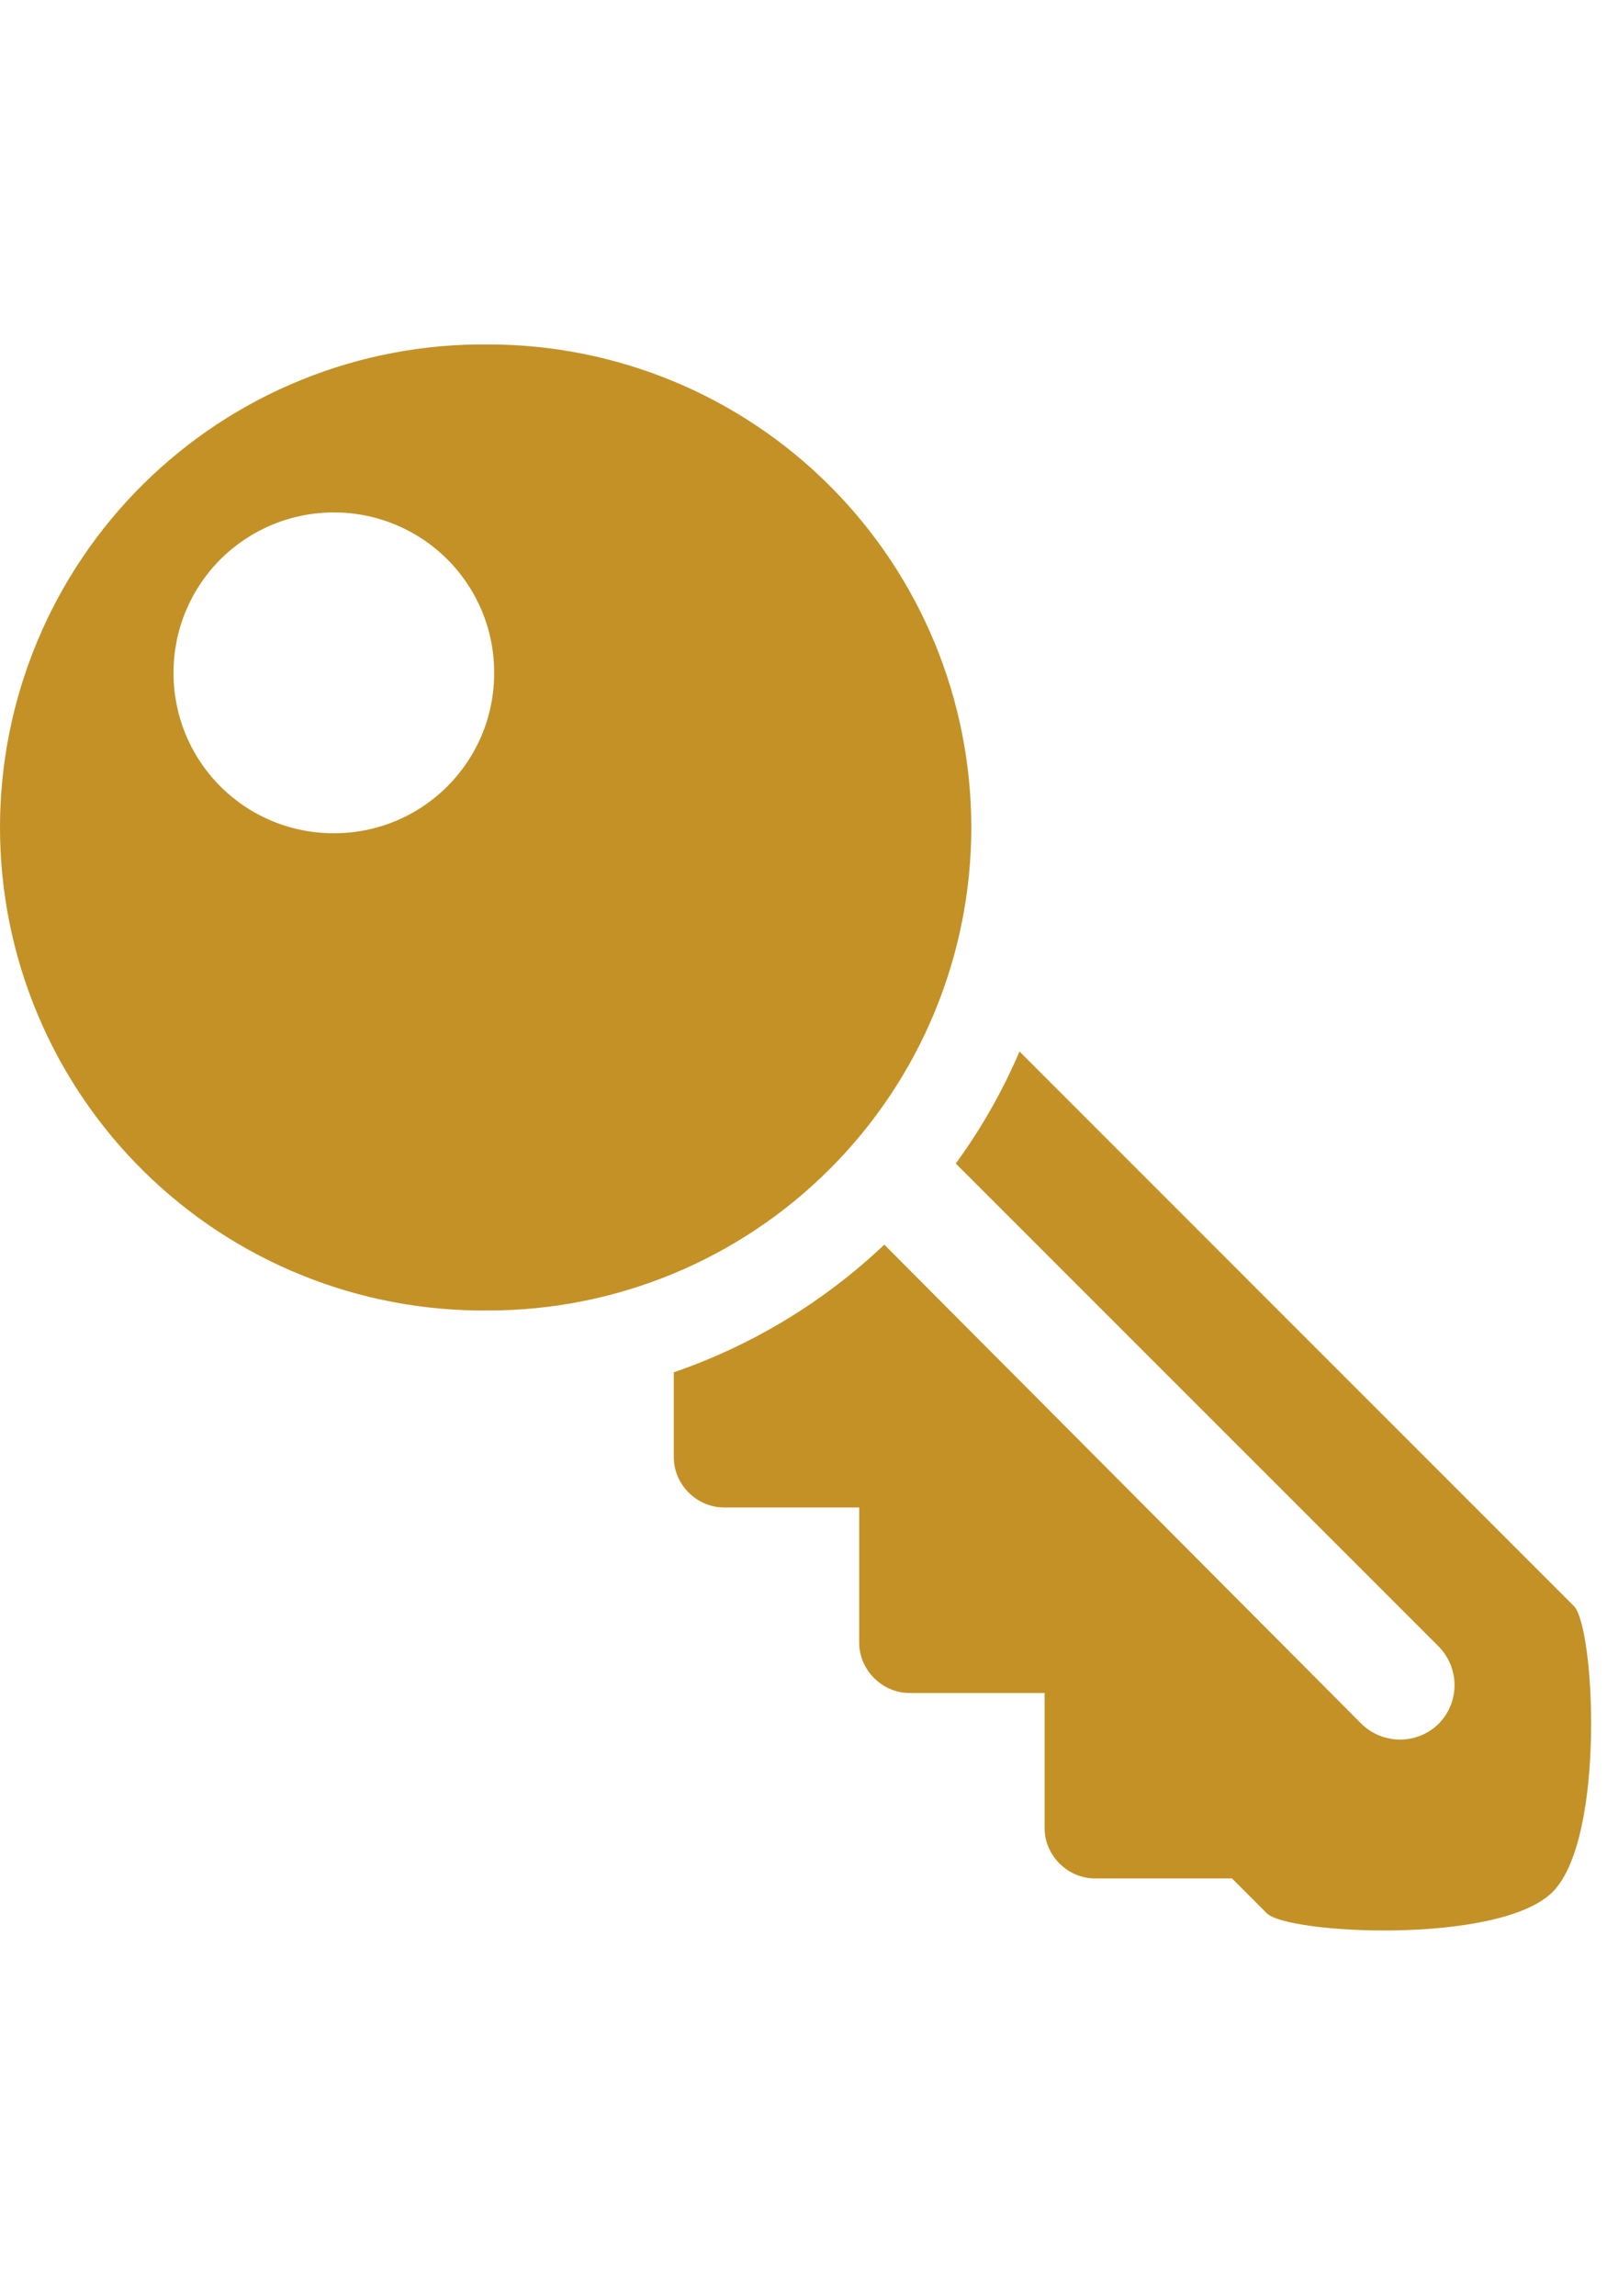 <svg width="7" height="10" viewBox="0 0 24 24" fill="none" xmlns="http://www.w3.org/2000/svg">
    <path d="M7.294 0C6.34 -0.01 5.393 0.168 4.509 0.526C3.624 0.883 2.82 1.413 2.141 2.084C1.463 2.754 0.924 3.553 0.557 4.433C0.189 5.314 0 6.258 0 7.212C0 8.166 0.189 9.11 0.557 9.991C0.924 10.871 1.463 11.67 2.141 12.34C2.82 13.011 3.624 13.541 4.509 13.898C5.393 14.256 6.34 14.434 7.294 14.424C9.206 14.424 11.041 13.664 12.393 12.311C13.746 10.959 14.506 9.124 14.506 7.212C14.506 5.299 13.746 3.464 12.393 2.112C11.041 0.759 9.206 0 7.294 0ZM4.986 2.508C5.301 2.508 5.612 2.569 5.903 2.69C6.194 2.81 6.458 2.986 6.681 3.209C6.903 3.431 7.08 3.696 7.2 3.987C7.32 4.277 7.381 4.589 7.38 4.904C7.381 5.219 7.32 5.53 7.2 5.821C7.08 6.112 6.903 6.376 6.681 6.599C6.458 6.821 6.194 6.998 5.903 7.118C5.612 7.238 5.301 7.299 4.986 7.298C4.671 7.299 4.359 7.238 4.069 7.118C3.778 6.998 3.513 6.821 3.291 6.599C3.068 6.376 2.892 6.112 2.772 5.821C2.652 5.53 2.591 5.219 2.591 4.904C2.591 4.589 2.652 4.278 2.772 3.987C2.893 3.696 3.069 3.432 3.291 3.209C3.514 2.987 3.778 2.811 4.069 2.69C4.36 2.57 4.671 2.508 4.986 2.508ZM15.226 10.557C14.973 11.149 14.654 11.71 14.274 12.23L21.486 19.441C21.637 19.595 21.723 19.802 21.723 20.018C21.723 20.234 21.637 20.442 21.486 20.595C21.332 20.746 21.125 20.831 20.909 20.831C20.693 20.831 20.486 20.746 20.332 20.595L13.207 13.441C12.307 14.294 11.235 14.944 10.063 15.347V16.616C10.063 17.022 10.405 17.365 10.813 17.365H12.832V19.385C12.832 19.791 13.175 20.135 13.582 20.135H15.601V22.154C15.601 22.561 15.945 22.904 16.352 22.904H18.399L18.919 23.424C19.235 23.738 22.397 23.896 23.188 23.106C23.979 22.314 23.819 19.151 23.505 18.837L15.226 10.557Z" fill="#C39126"/>
    </svg>
    